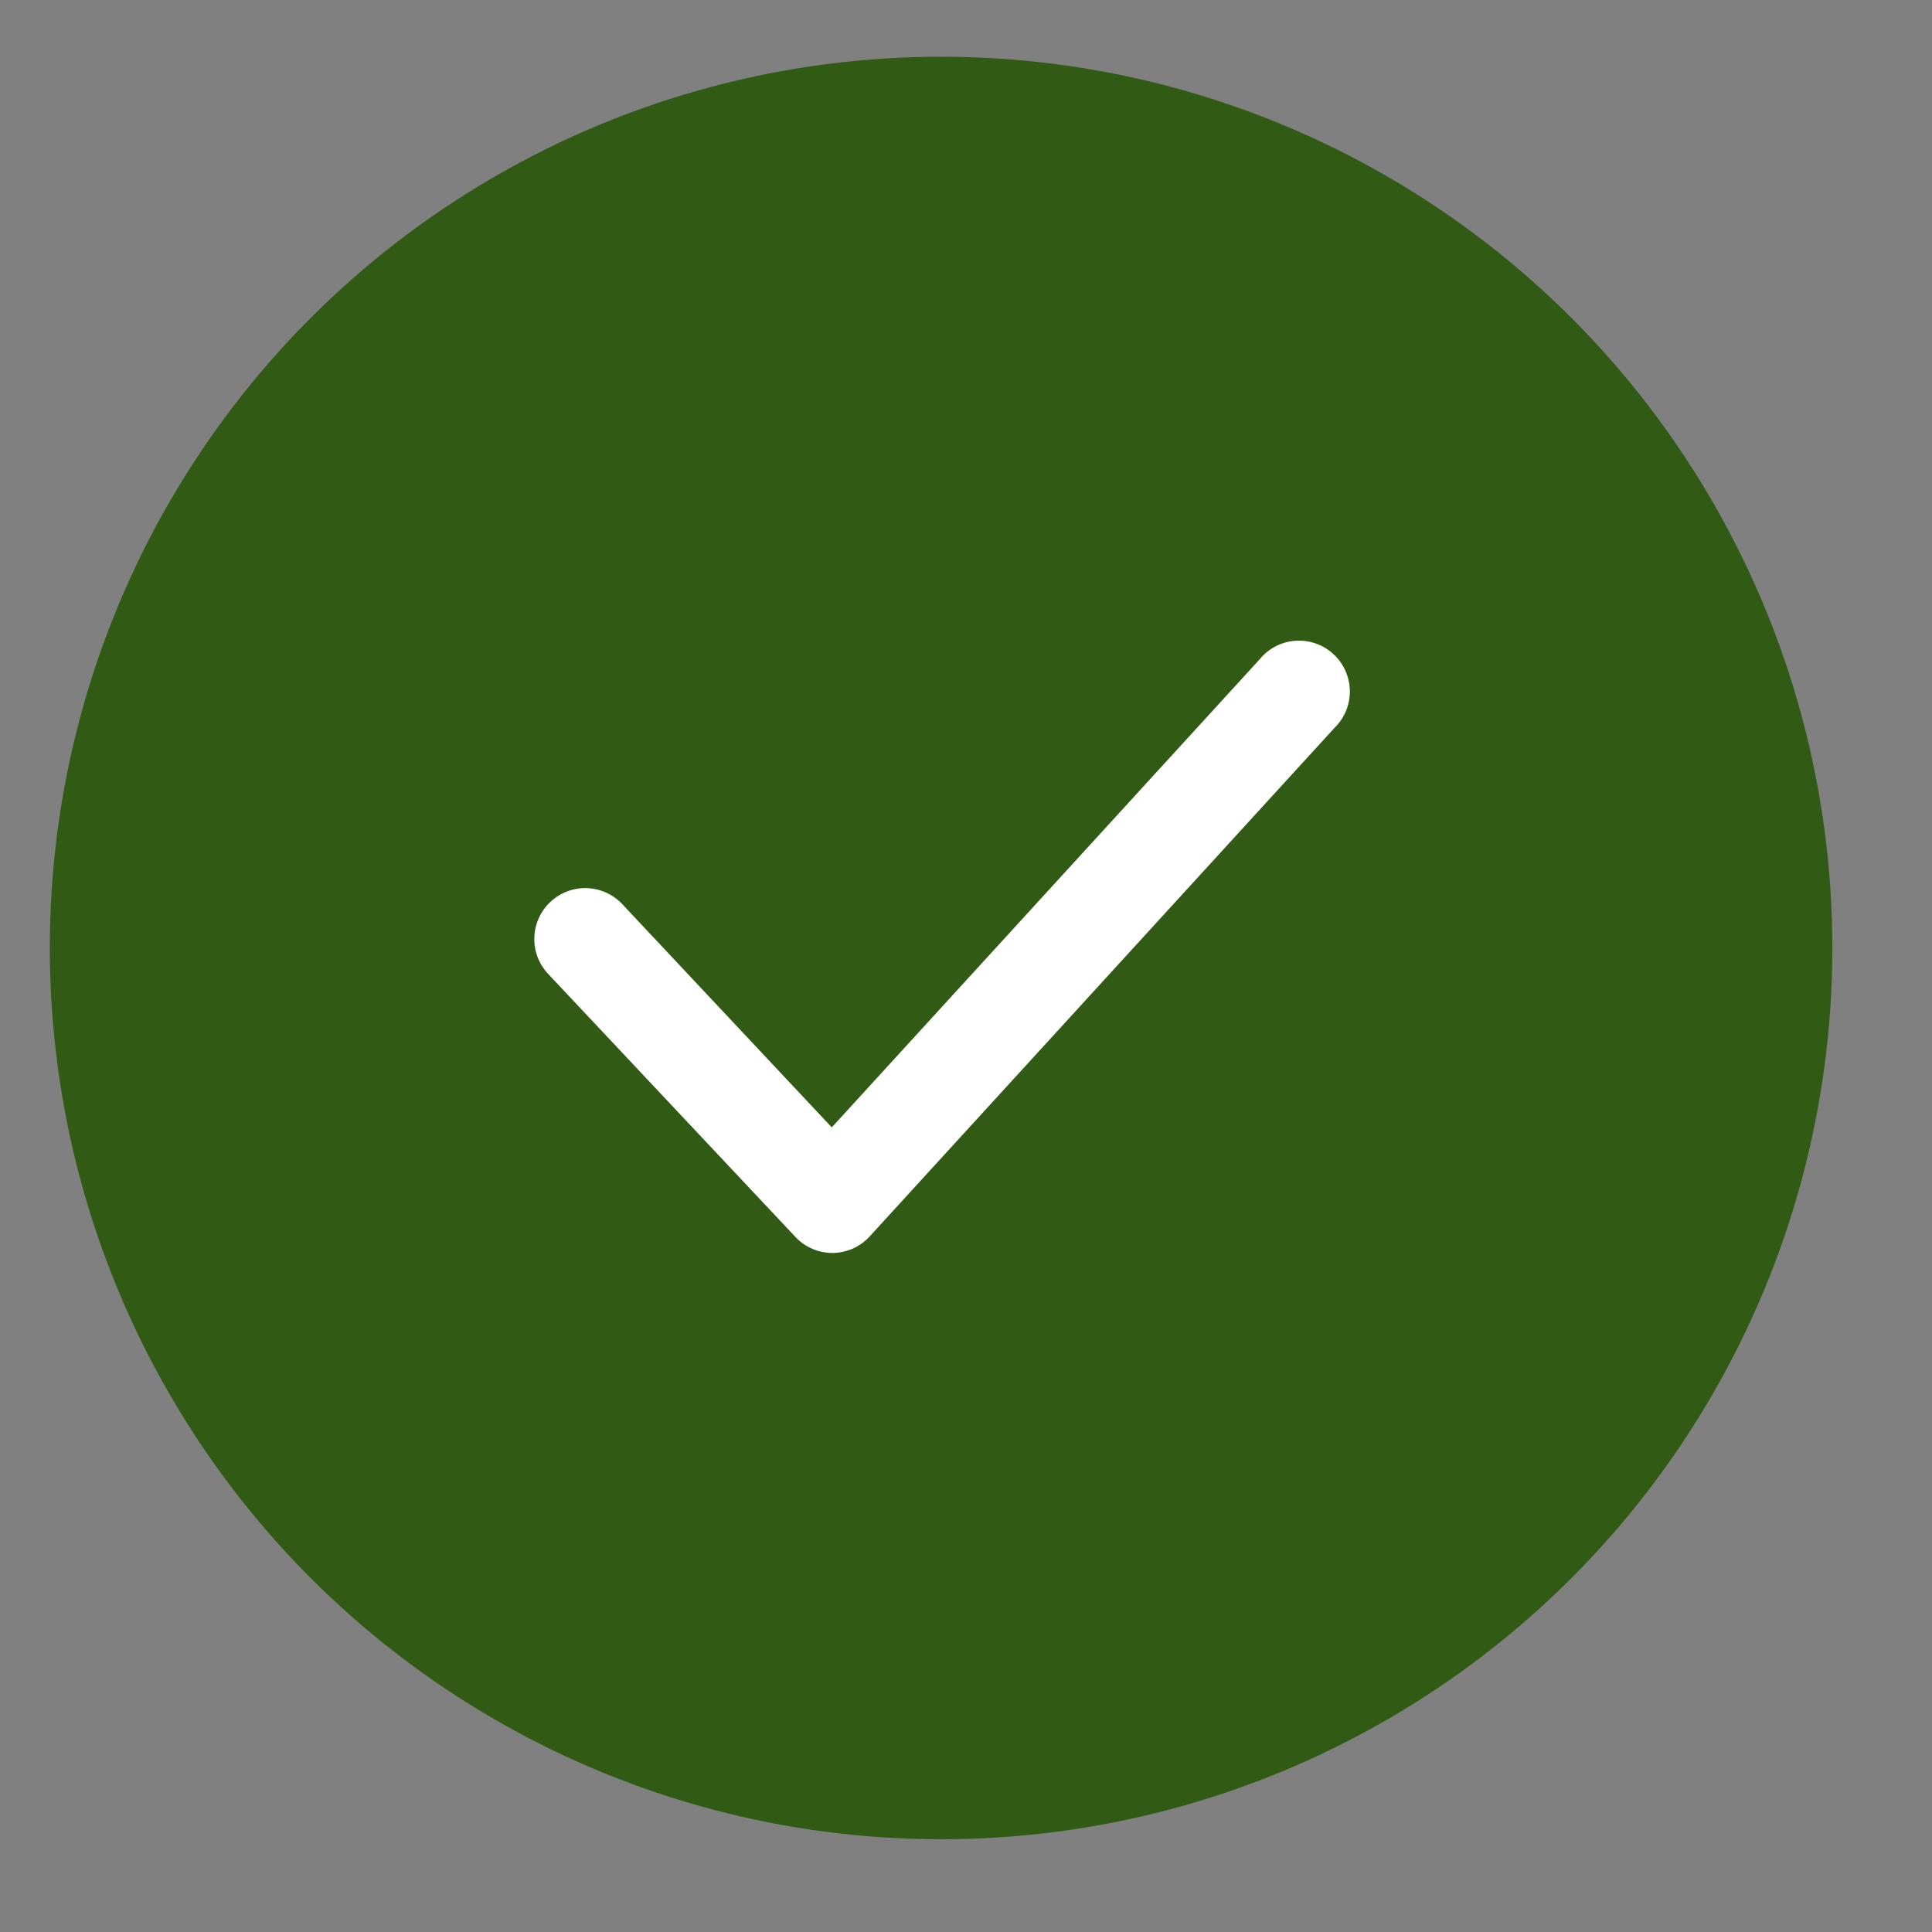 <svg width="19" height="19" viewBox="0 0 19 19" fill="none" xmlns="http://www.w3.org/2000/svg">
<rect x="0" y="0" width="19" height="19" fill="#808080" stroke="none"/>
<circle cx="9.255" cy="9.323" r="8.765" fill="#315B14"/>
<path d="M8.185 12.322C8.116 12.322 8.049 12.308 7.986 12.28C7.923 12.253 7.867 12.213 7.82 12.162L5.39 9.577C5.299 9.48 5.25 9.351 5.255 9.219C5.259 9.086 5.316 8.961 5.412 8.87C5.509 8.779 5.638 8.73 5.771 8.734C5.904 8.739 6.029 8.795 6.12 8.892L8.18 11.087L12.385 6.487C12.428 6.434 12.481 6.39 12.541 6.358C12.601 6.326 12.667 6.307 12.735 6.302C12.803 6.296 12.871 6.305 12.936 6.327C13.001 6.349 13.06 6.384 13.11 6.43C13.161 6.475 13.201 6.531 13.23 6.593C13.258 6.655 13.273 6.722 13.275 6.79C13.276 6.858 13.264 6.926 13.238 6.989C13.212 7.052 13.174 7.109 13.125 7.157L8.555 12.157C8.509 12.208 8.452 12.249 8.39 12.278C8.327 12.306 8.259 12.321 8.19 12.322H8.185Z" fill="white"/>
</svg>
